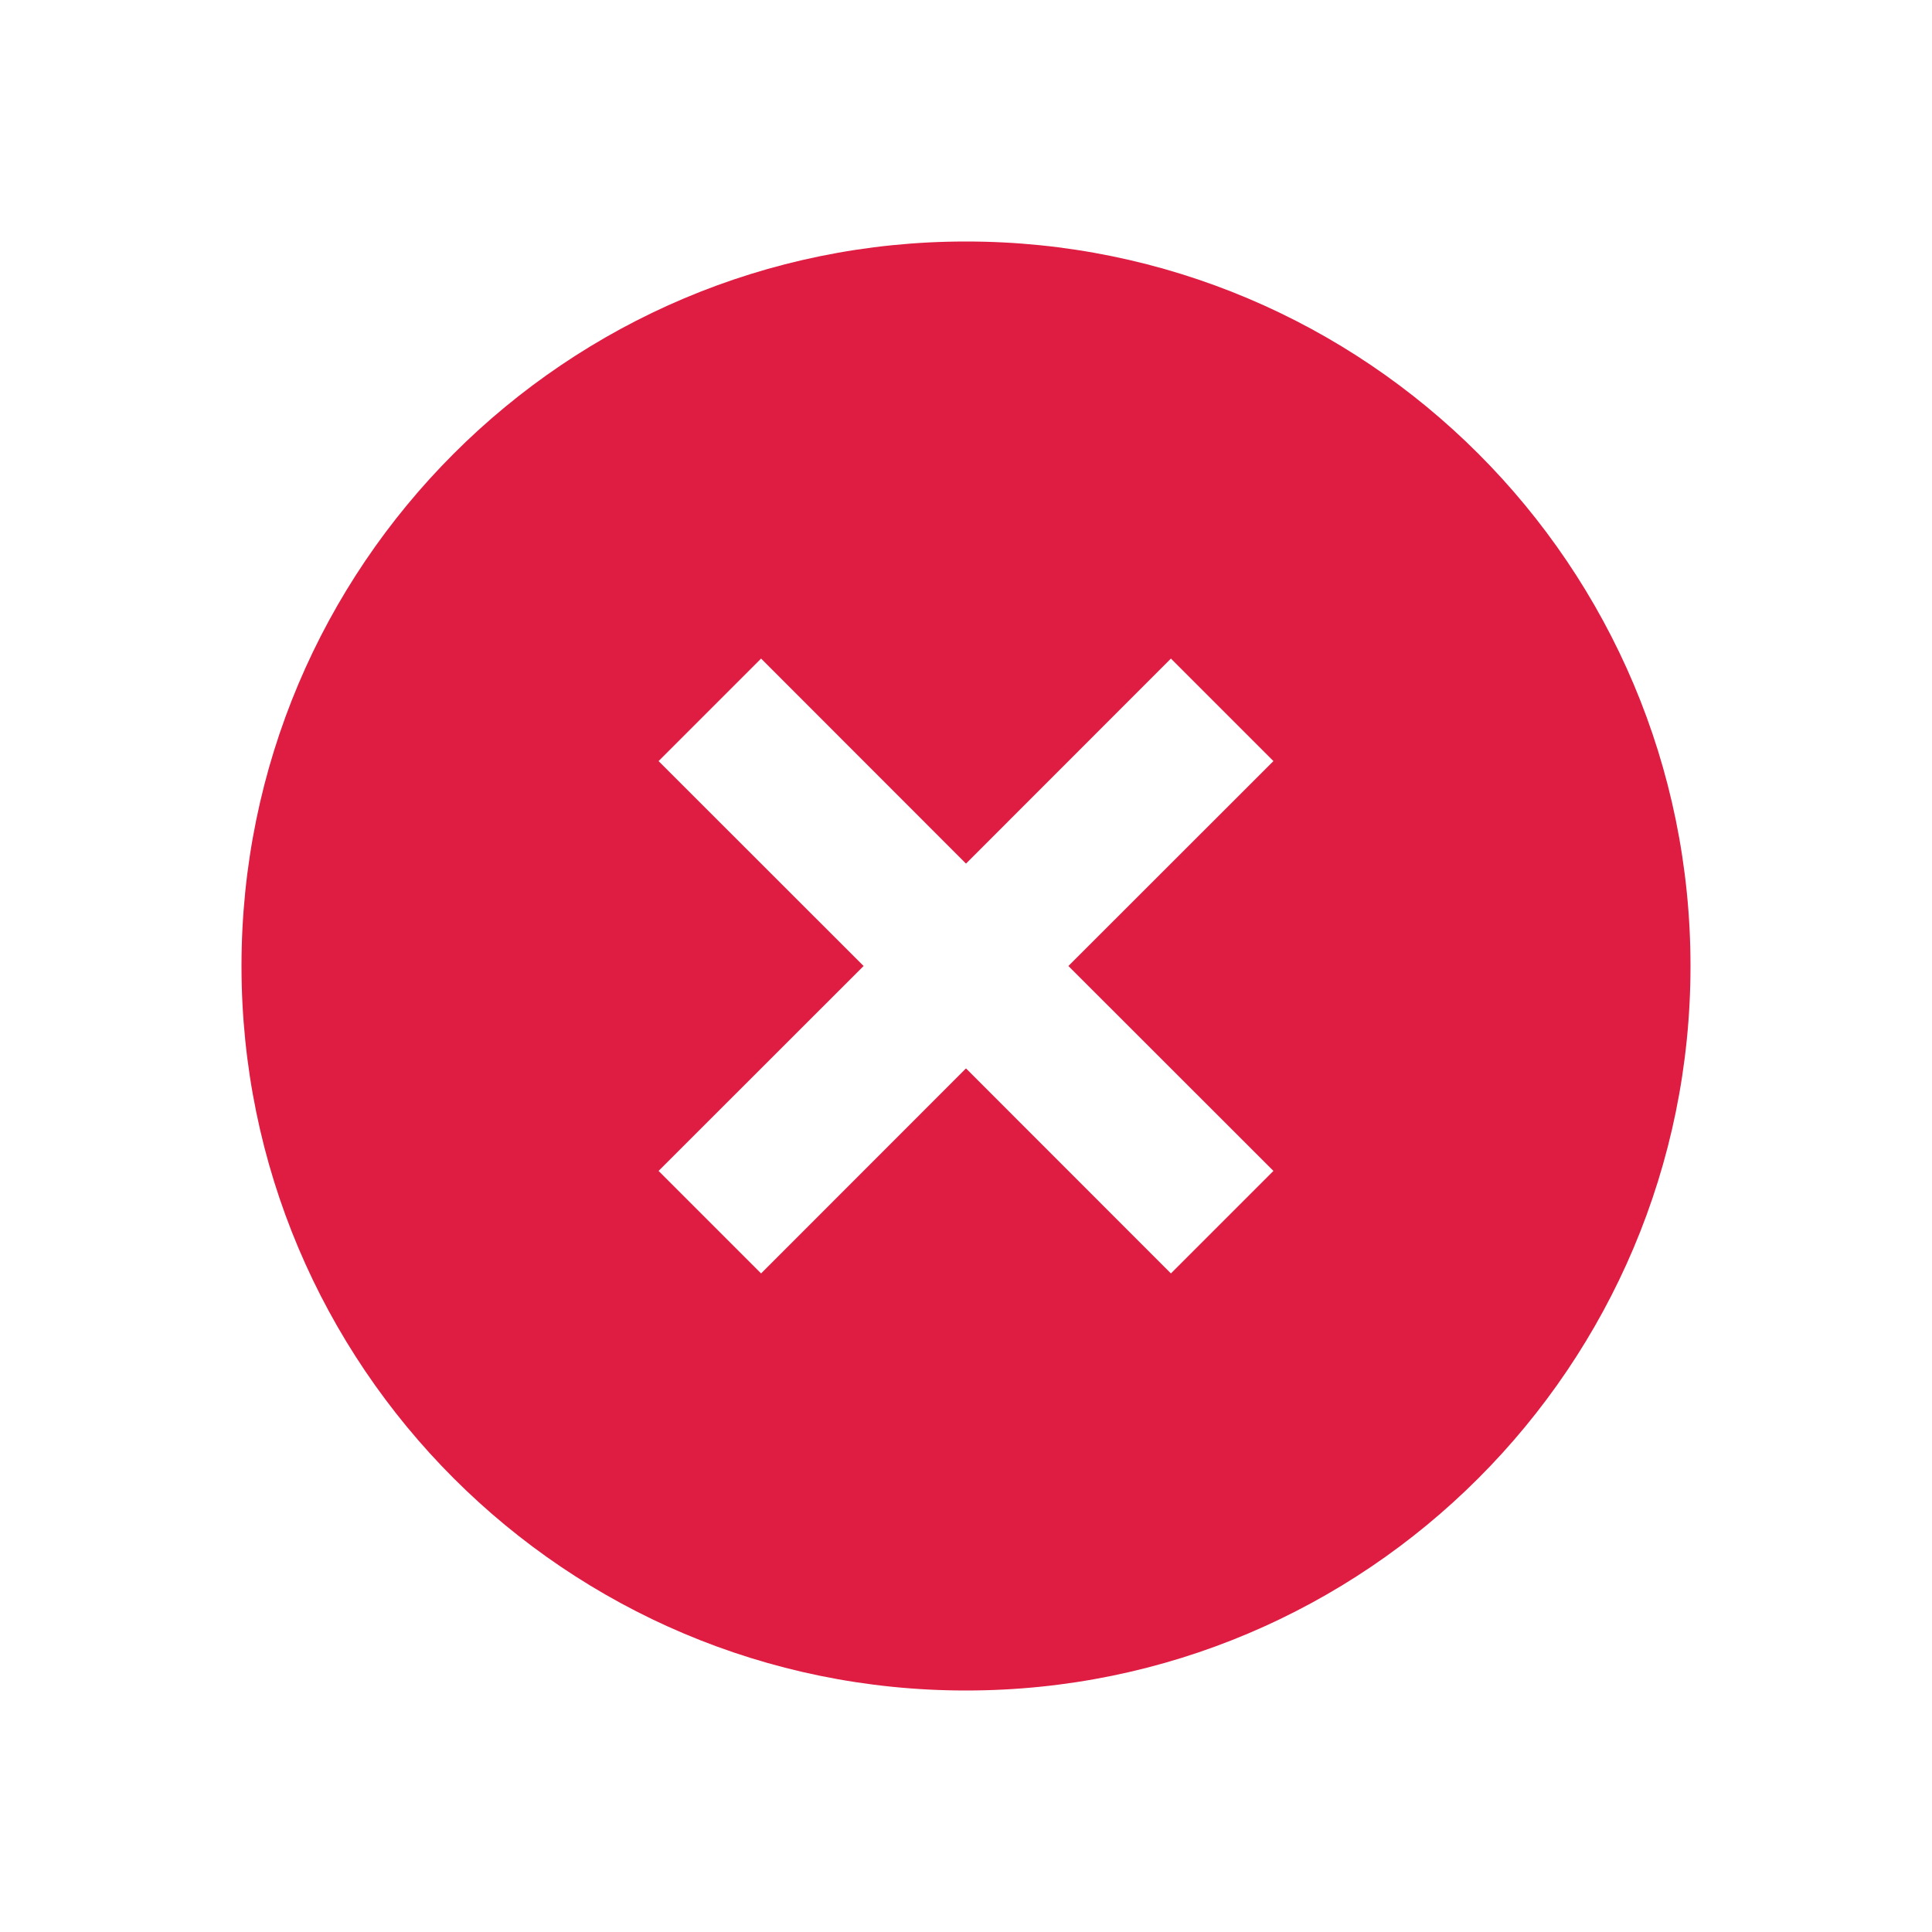 <svg width="16" height="16" viewBox="0 0 16 16" fill="none" xmlns="http://www.w3.org/2000/svg">
<path d="M8 14C4.686 14 2 11.314 2 8C2 4.686 4.686 2 8 2C11.314 2 14 4.686 14 8C14 11.314 11.314 14 8 14ZM8 7.152L6.303 5.454L5.454 6.303L7.152 8L5.454 9.697L6.303 10.546L8 8.848L9.697 10.546L10.546 9.697L8.848 8L10.546 6.303L9.697 5.454L8 7.152Z" fill="#DF1C41"/>
</svg>
